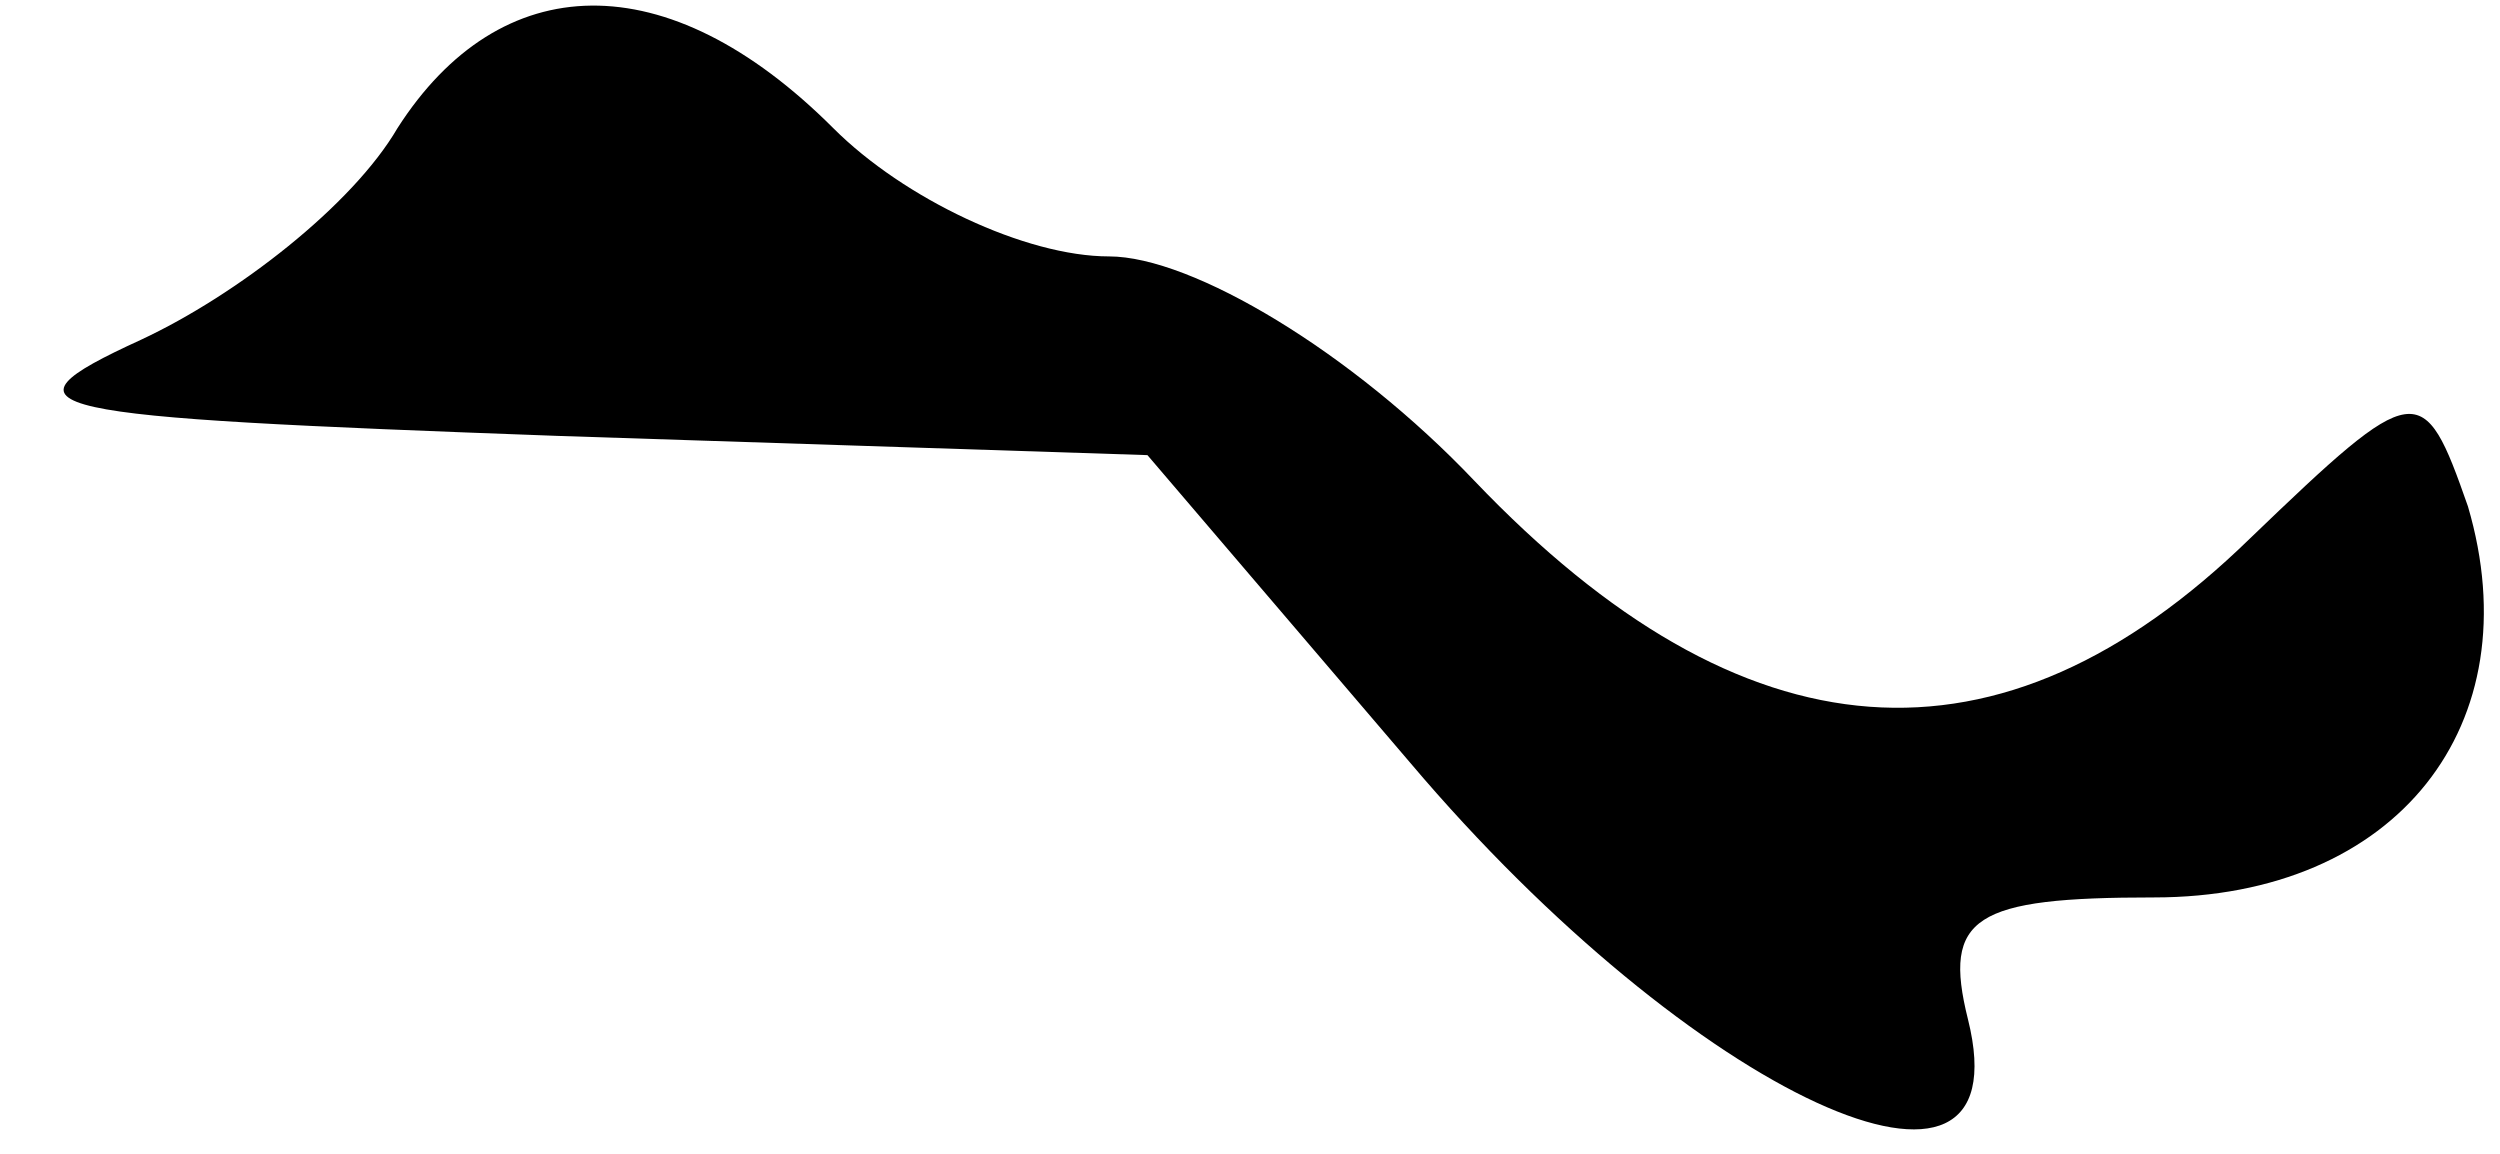 <?xml version="1.0" standalone="no"?>
<!DOCTYPE svg PUBLIC "-//W3C//DTD SVG 20010904//EN"
 "http://www.w3.org/TR/2001/REC-SVG-20010904/DTD/svg10.dtd">
<svg version="1.0" xmlns="http://www.w3.org/2000/svg"
 width="39pt" height="18pt" viewBox="0 0 39 18"
 preserveAspectRatio="xMidYMid meet">
<g transform="translate(0,18) scale(0.1,-0.1)"
fill="#000000" stroke="none">
<path fill="#000000" stroke="none" d="M62 160 c-7 -12 -25 -26 -40 -33 -24
-11 -17 -12 65 -15 l92 -3 41 -48 c44 -52 96 -76 87 -40 -4 16 1 19 29 19 38
0 59 27 49 61 -7 20 -8 20 -34 -5 -39 -38 -79 -35 -121 9 -19 20 -44 35 -57
35 -13 0 -32 9 -43 20 -26 26 -52 25 -68 0z"/>
</g>
</svg>
